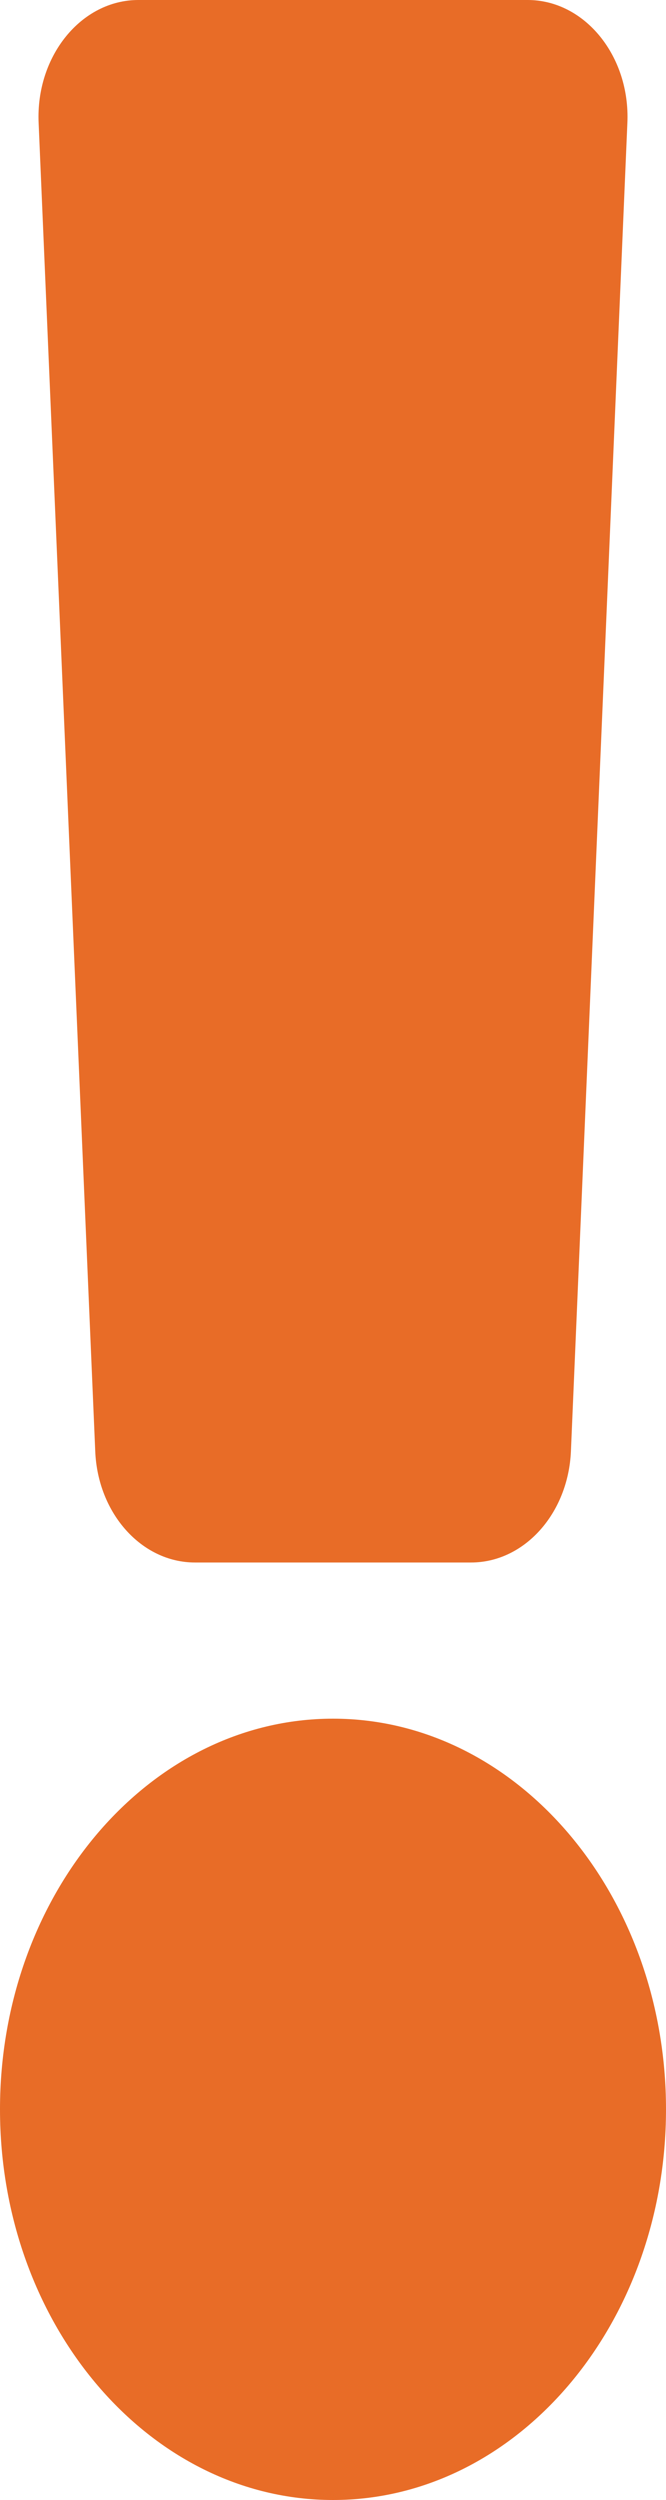 <svg width="4" height="15" viewBox="0 0 4 15" fill="none" xmlns="http://www.w3.org/2000/svg">
<path d="M4 12.656C4 13.949 3.103 15 2 15C0.897 15 0 13.949 0 12.656C0 11.364 0.897 10.312 2 10.312C3.103 10.312 4 11.364 4 12.656ZM0.232 0.738L0.572 8.707C0.587 9.081 0.851 9.375 1.171 9.375H2.829C3.149 9.375 3.413 9.081 3.429 8.707L3.768 0.738C3.786 0.337 3.512 0 3.169 0H0.831C0.488 0 0.214 0.337 0.232 0.738Z" fill="#E86C27"/>
</svg>
